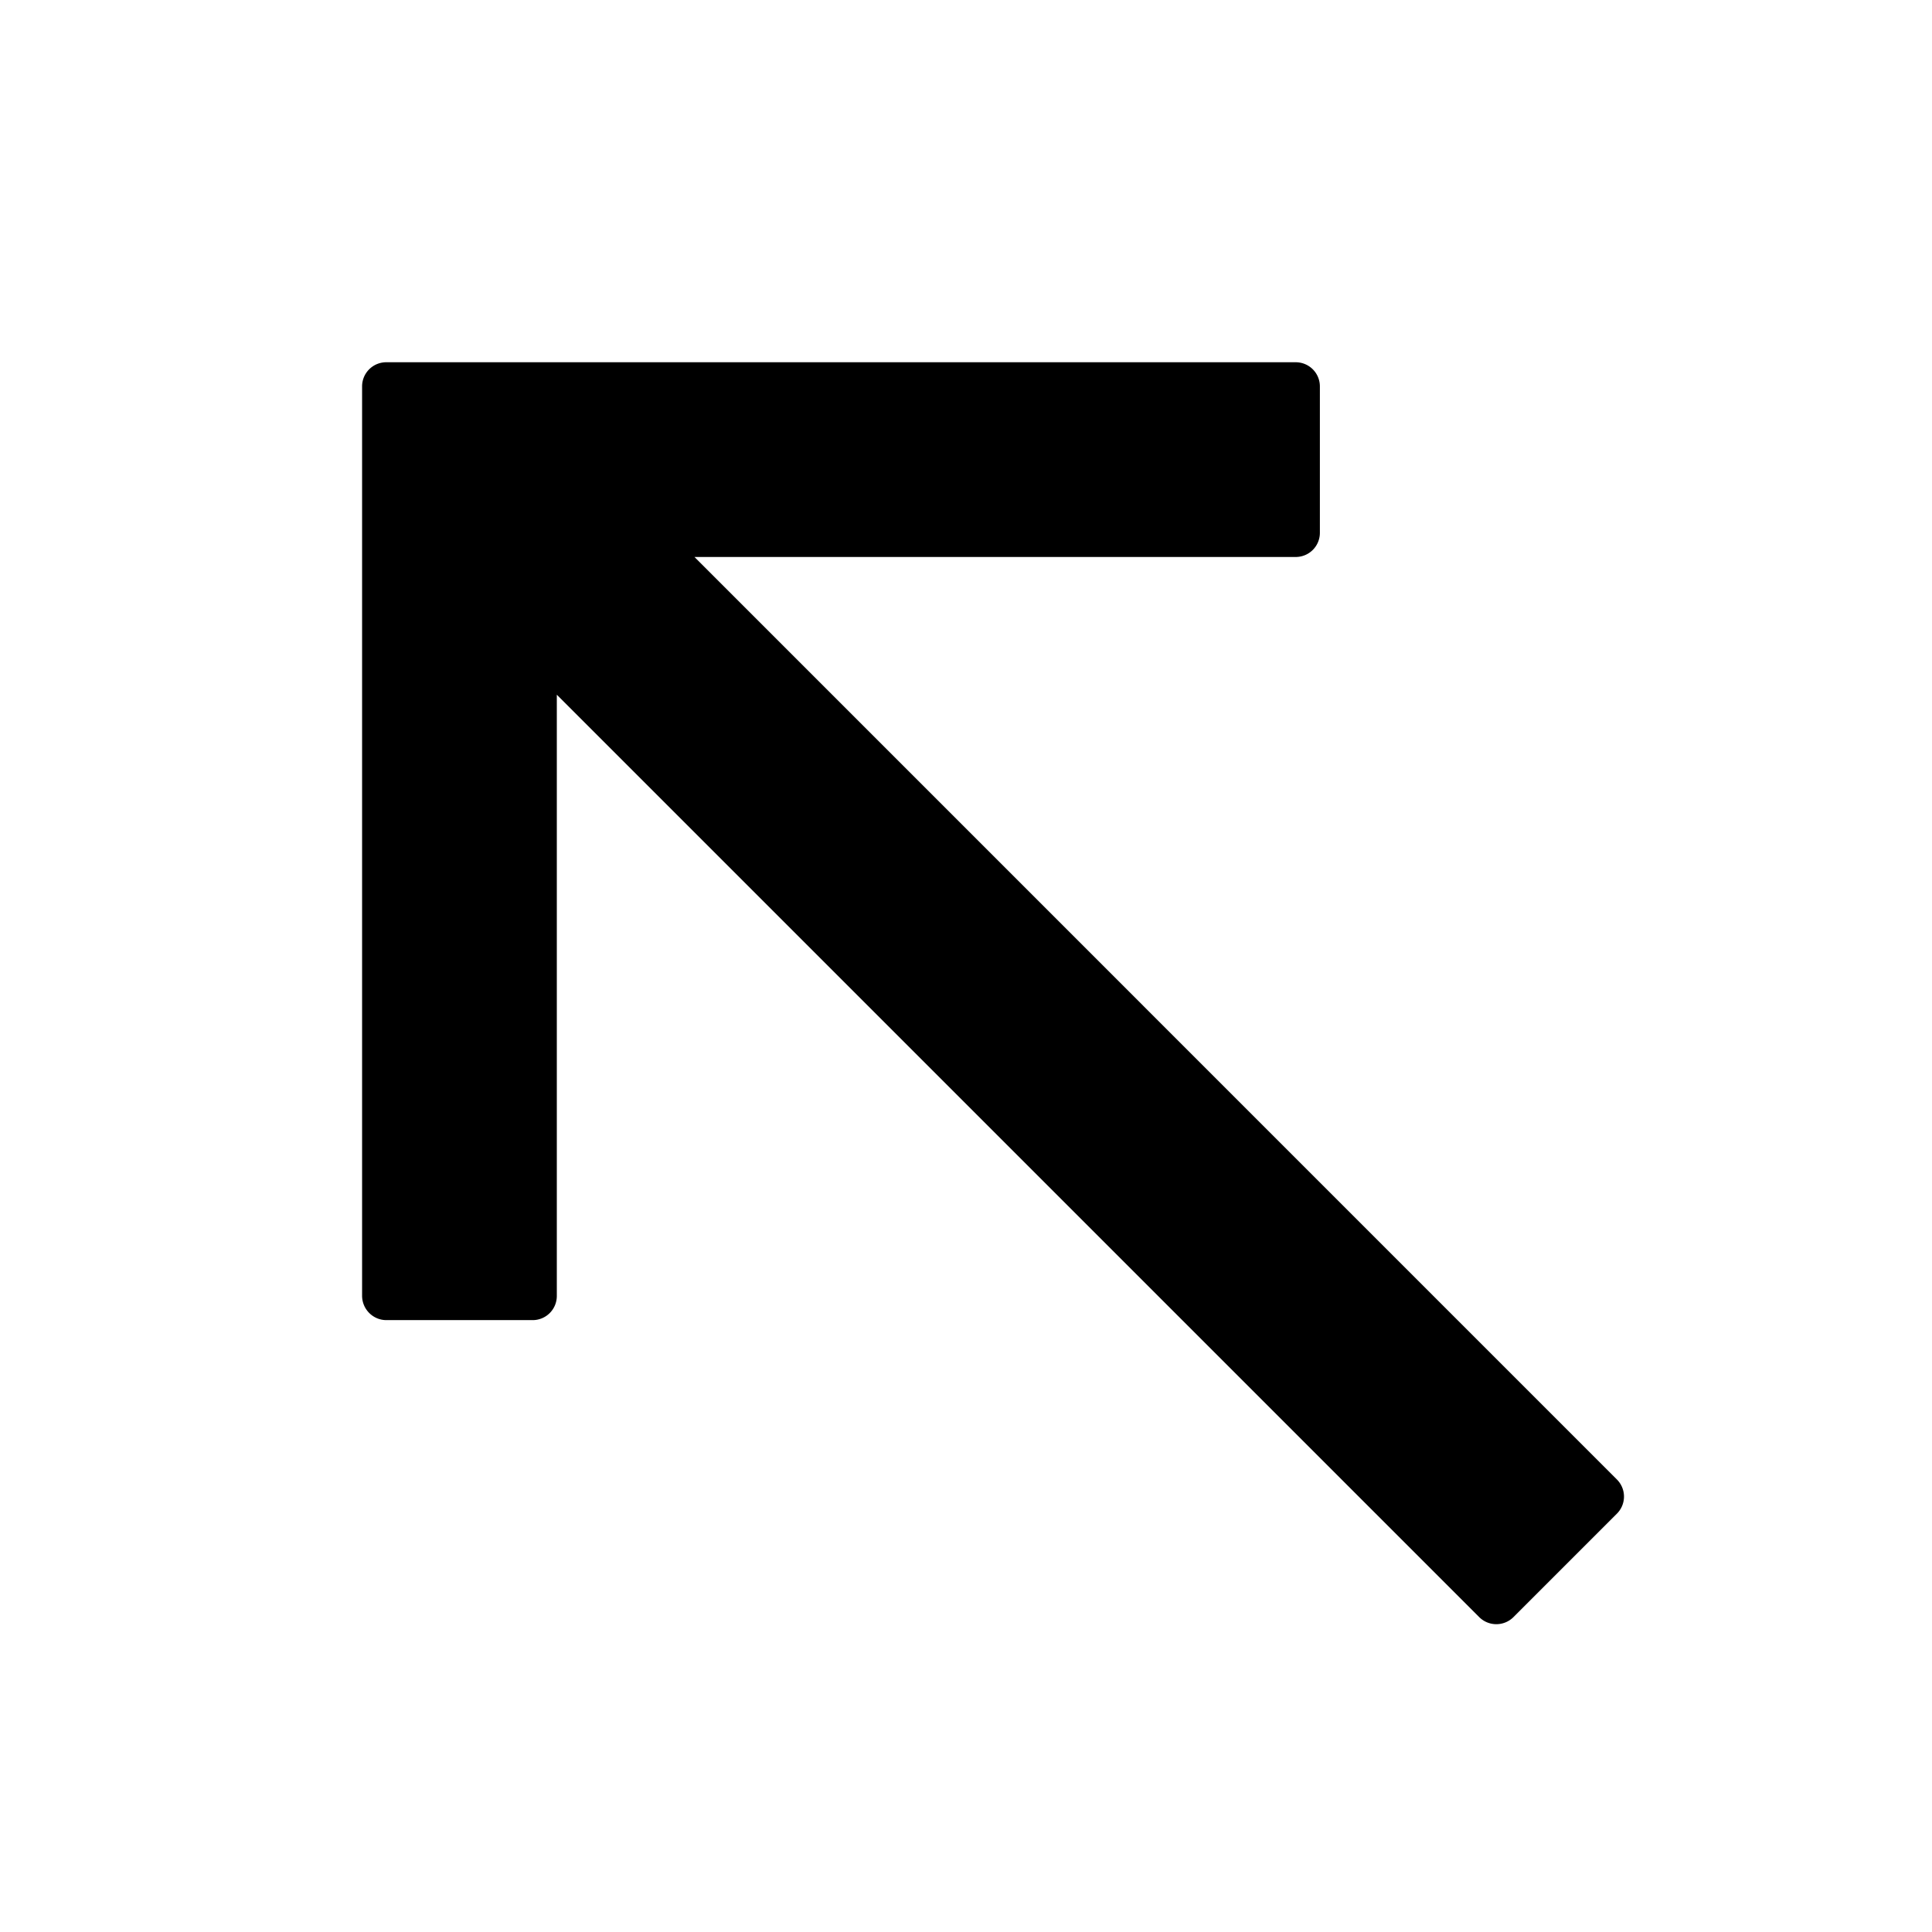 <svg width="24" height="24" viewBox="0 0 24 24"><path d="M8.627 6.919h7.467a.3.3 0 0 0 .302-.303V4.802a.3.3 0 0 0-.302-.302H4.8a.3.3 0 0 0-.302.302v11.294c0 .167.135.303.302.303h1.814a.3.3 0 0 0 .303-.303V8.63l11.457 11.457c.118.119.31.119.428 0l1.282-1.282a.3.3 0 0 0 0-.428z"/></svg>